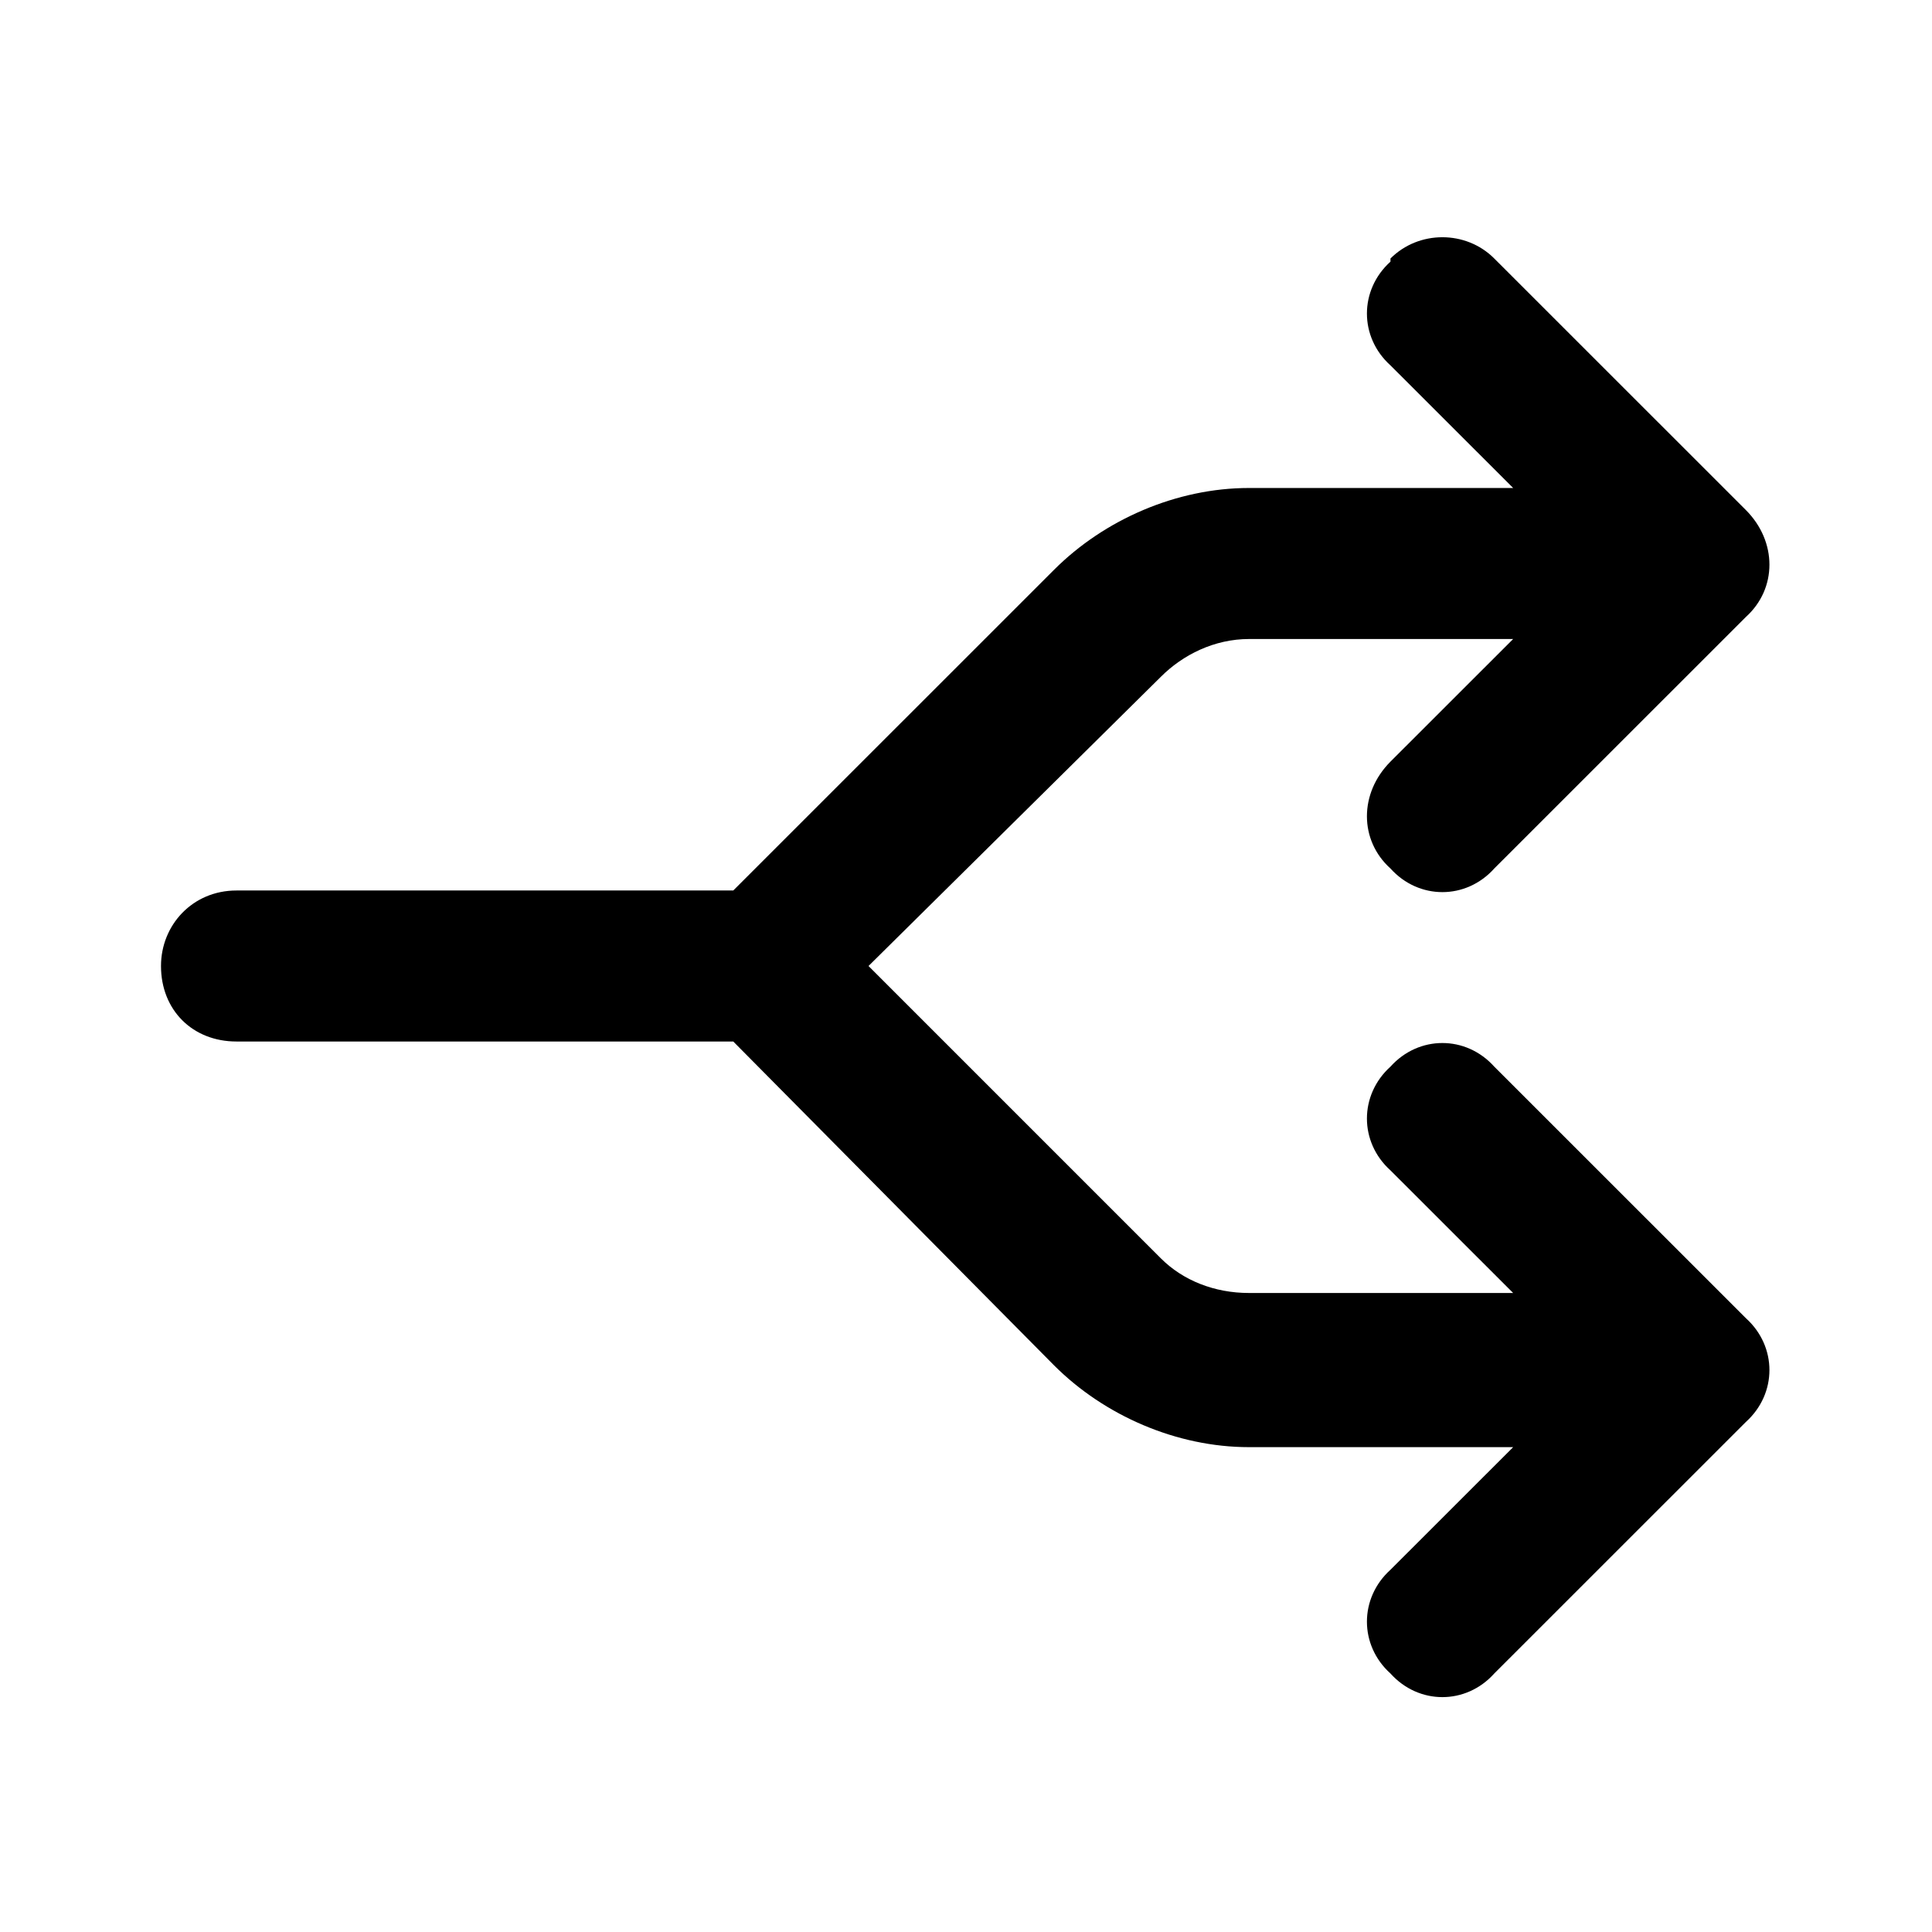 <svg width="24" height="24" viewBox="0 0 24 24" fill="none" xmlns="http://www.w3.org/2000/svg">
<path d="M17.273 3.211C17.625 2.859 18.211 2.859 18.562 3.211L21.688 6.336C22.078 6.727 22.078 7.312 21.688 7.664L18.562 10.789C18.211 11.18 17.625 11.18 17.273 10.789C16.883 10.438 16.883 9.852 17.273 9.461L18.797 7.938H15.516C15.086 7.938 14.695 8.133 14.422 8.406L10.789 12L14.422 15.633C14.695 15.906 15.086 16.062 15.516 16.062H18.797L17.273 14.539C16.883 14.188 16.883 13.602 17.273 13.25C17.625 12.859 18.211 12.859 18.562 13.25L21.688 16.375C22.078 16.727 22.078 17.312 21.688 17.664L18.562 20.789C18.211 21.18 17.625 21.18 17.273 20.789C16.883 20.438 16.883 19.852 17.273 19.5L18.797 17.977H15.516C14.617 17.977 13.719 17.586 13.094 16.961L9.109 12.938H2.938C2.391 12.938 2 12.547 2 12C2 11.492 2.391 11.062 2.938 11.062H9.109L13.094 7.078C13.719 6.453 14.617 6.062 15.516 6.062H18.797L17.273 4.539C16.883 4.188 16.883 3.602 17.273 3.25V3.211Z" fill="black"/>
</svg>
